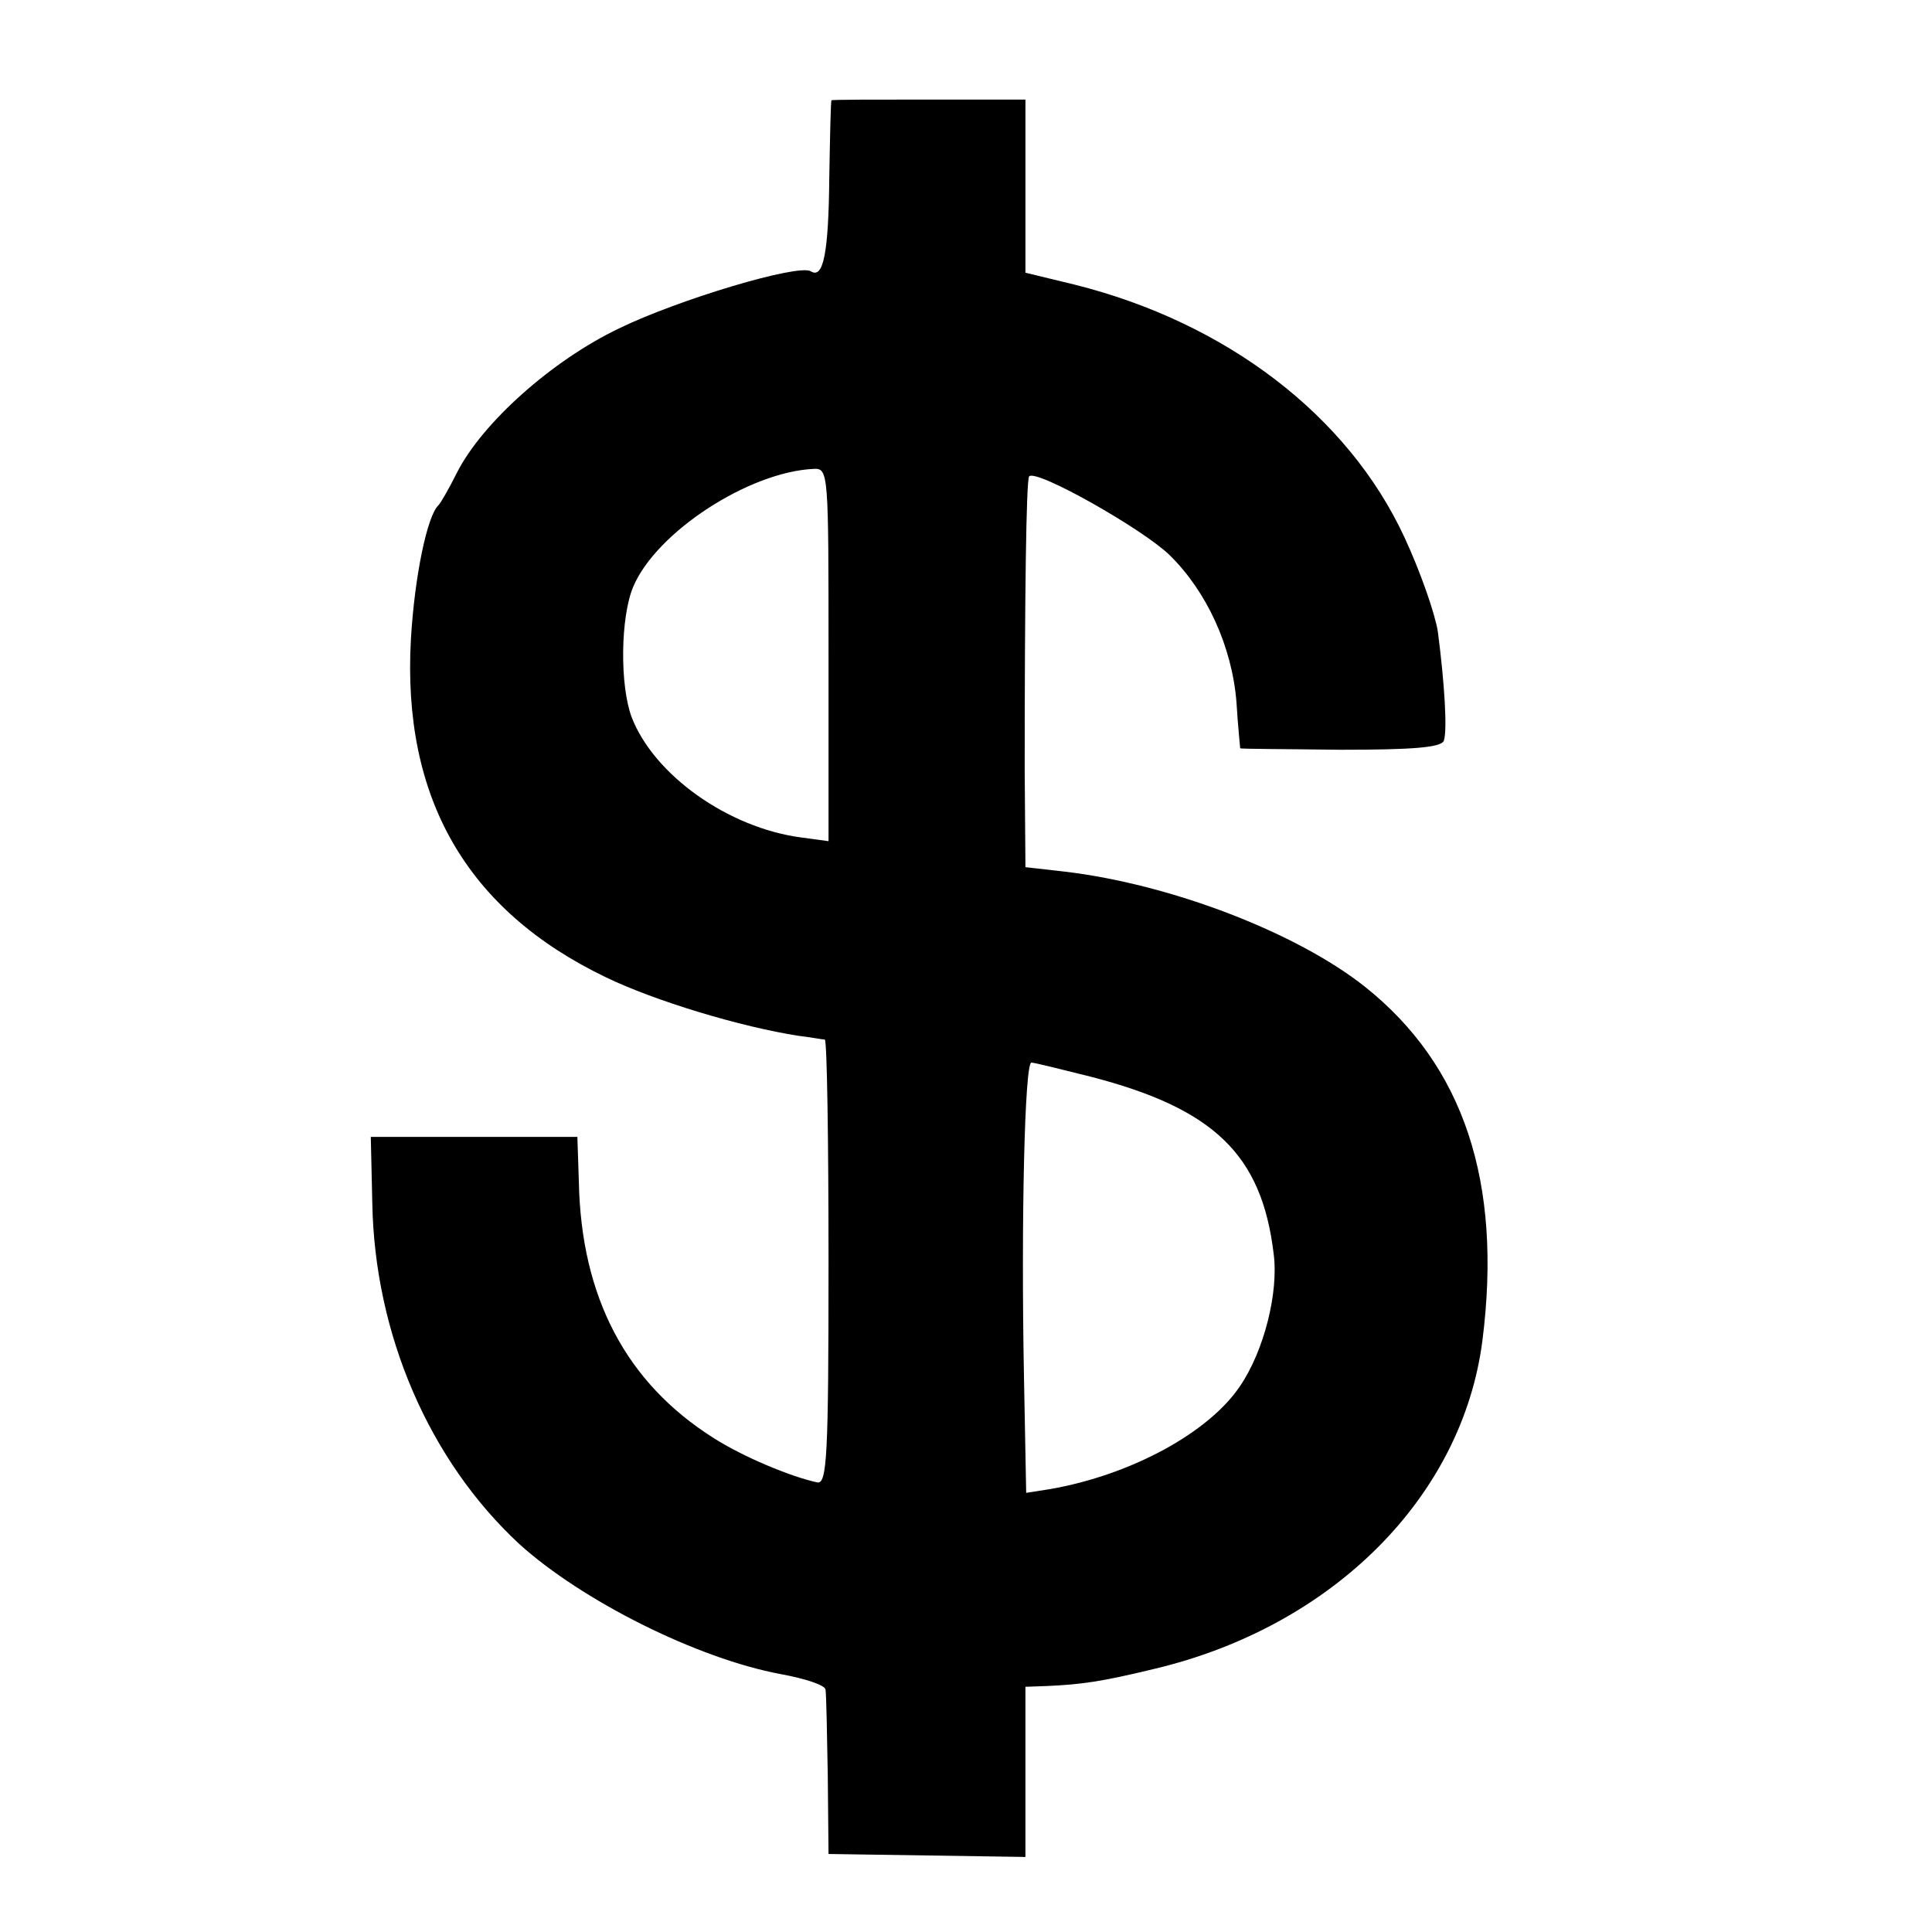 <?xml version="1.0" standalone="no"?>
<!DOCTYPE svg PUBLIC "-//W3C//DTD SVG 20010904//EN"
 "http://www.w3.org/TR/2001/REC-SVG-20010904/DTD/svg10.dtd">
<svg version="1.0" xmlns="http://www.w3.org/2000/svg"
 width="260pt" height="260pt" viewBox="0 0 260 260"
 preserveAspectRatio="xMidYMid meet">
<g transform="translate(0,260) scale(0.1,-0.1)"
fill="#000000" stroke="none">
<path d="M1119 2465 c-1 0 -2 -47 -3 -105 -1 -101 -8 -136 -25 -125 -17 10
-178 -38 -258 -77 -90 -43 -184 -127 -218 -194 -11 -22 -22 -41 -25 -44 -15
-14 -32 -95 -37 -180 -12 -214 75 -365 262 -455 66 -32 182 -67 260 -79 17 -2
32 -5 35 -5 3 -1 5 -136 5 -300 0 -260 -2 -298 -15 -296 -37 8 -101 35 -140
60 -117 74 -178 189 -181 345 l-2 60 -139 0 -139 0 2 -88 c3 -178 77 -348 198
-460 84 -76 239 -154 352 -175 33 -6 60 -15 60 -21 1 -6 2 -58 3 -116 l1 -105
133 -2 132 -2 0 115 0 114 28 1 c47 2 75 6 145 23 241 57 415 232 442 442 27
213 -25 370 -158 476 -92 73 -261 138 -404 155 l-53 6 -1 131 c0 232 2 390 6
395 10 10 153 -71 189 -106 50 -49 84 -123 90 -198 2 -33 5 -61 5 -62 1 -1 61
-1 135 -2 97 0 135 3 139 12 5 14 1 78 -8 147 -4 25 -24 82 -45 127 -76 164
-240 289 -444 340 l-66 16 0 117 0 116 -130 0 c-71 0 -131 0 -131 -1z m-4
-746 l0 -251 -37 5 c-98 13 -198 84 -228 162 -16 43 -15 134 2 175 31 74 156
155 243 159 20 1 20 -5 20 -250z m353 -568 c166 -43 230 -105 246 -238 7 -52
-13 -131 -45 -178 -42 -63 -147 -120 -256 -139 l-32 -5 -3 157 c-4 211 1 422
10 422 4 0 40 -9 80 -19z"/>
</g>
</svg>
